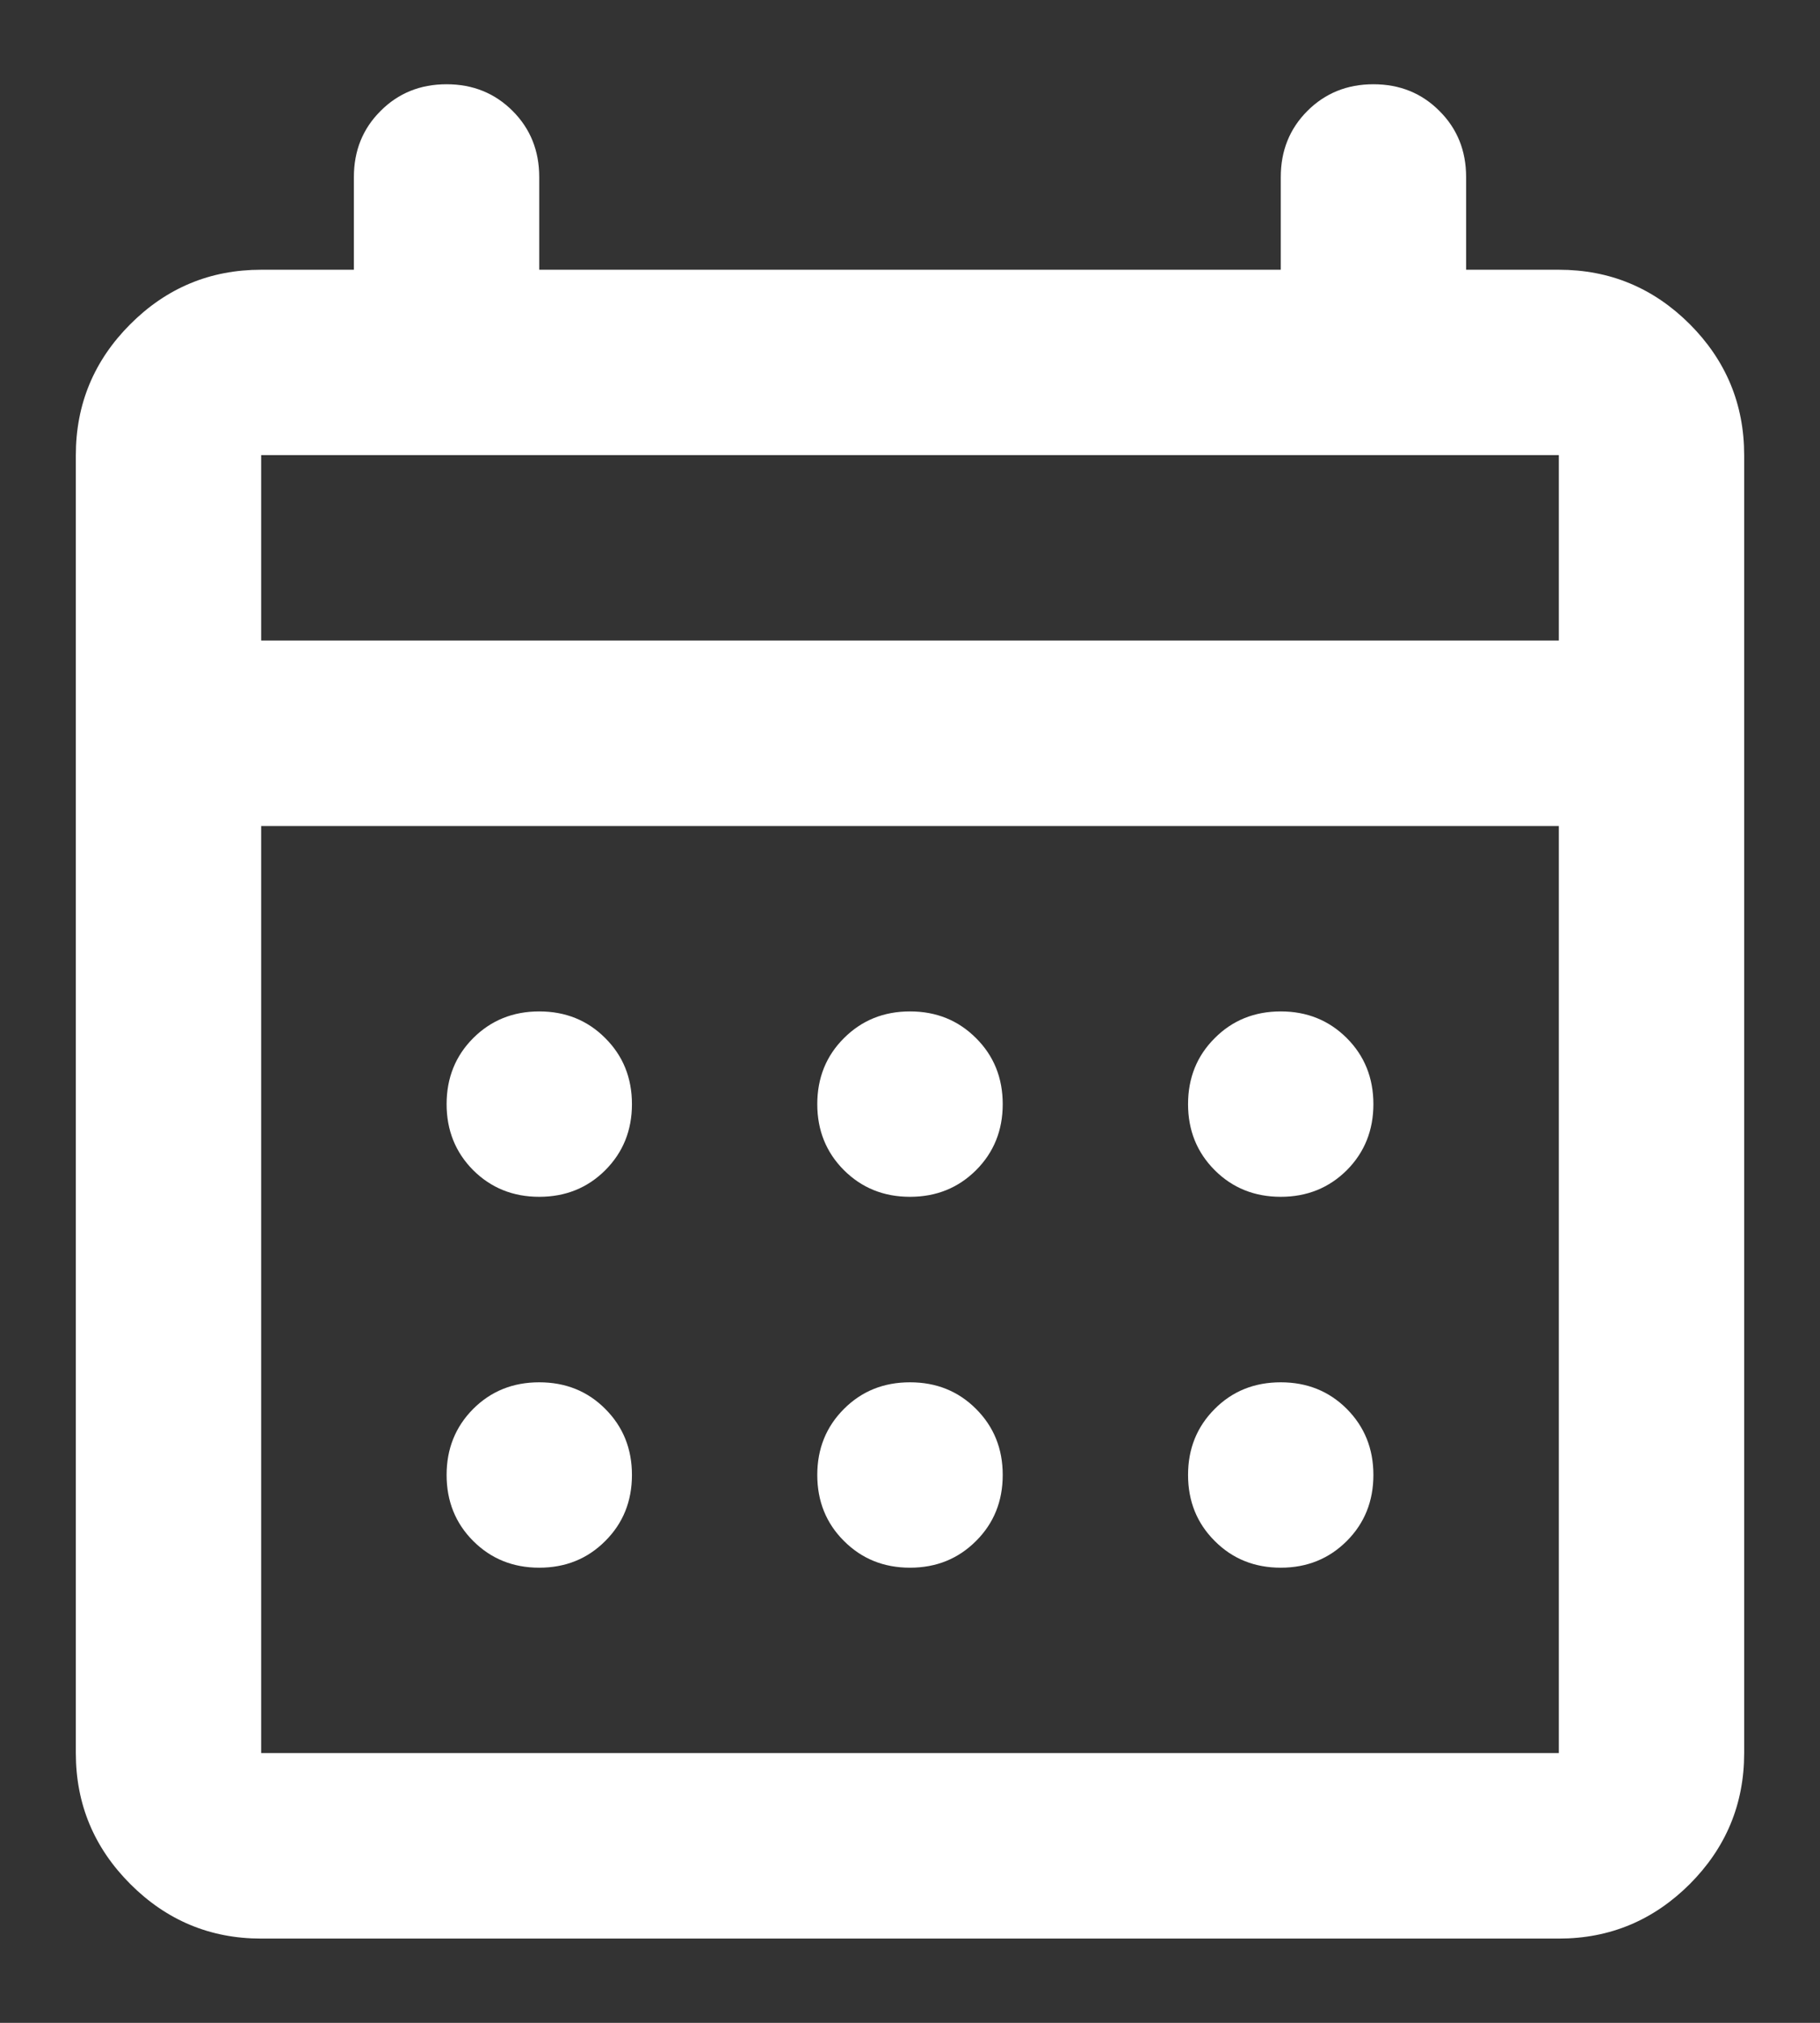 <svg width="18" height="20" viewBox="0 0 18 20" fill="none" xmlns="http://www.w3.org/2000/svg">
<rect x="0" y="0" width="18" height="20" fill="#333333" stroke="none"/>
<path d="M2.583 19.167C2.079 19.167 1.648 18.987 1.289 18.628C0.93 18.269 0.75 17.837 0.75 17.333V4.5C0.75 3.996 0.93 3.564 1.289 3.205C1.648 2.846 2.079 2.667 2.583 2.667H3.5V1.75C3.5 1.49 3.588 1.272 3.764 1.097C3.939 0.921 4.157 0.833 4.417 0.833C4.676 0.833 4.894 0.921 5.07 1.097C5.245 1.272 5.333 1.49 5.333 1.75V2.667H12.667V1.75C12.667 1.49 12.755 1.272 12.93 1.097C13.106 0.921 13.324 0.833 13.583 0.833C13.843 0.833 14.061 0.921 14.236 1.097C14.412 1.272 14.5 1.49 14.5 1.75V2.667H15.417C15.921 2.667 16.352 2.846 16.712 3.205C17.07 3.564 17.25 3.996 17.25 4.5V17.333C17.25 17.837 17.07 18.269 16.712 18.628C16.352 18.987 15.921 19.167 15.417 19.167H2.583ZM2.583 17.333H15.417V8.167H2.583V17.333ZM2.583 6.333H15.417V4.5H2.583V6.333ZM9 11.833C8.74 11.833 8.523 11.745 8.347 11.57C8.171 11.394 8.083 11.176 8.083 10.917C8.083 10.657 8.171 10.439 8.347 10.264C8.523 10.088 8.74 10 9 10C9.26 10 9.477 10.088 9.653 10.264C9.829 10.439 9.917 10.657 9.917 10.917C9.917 11.176 9.829 11.394 9.653 11.57C9.477 11.745 9.26 11.833 9 11.833ZM5.333 11.833C5.074 11.833 4.856 11.745 4.68 11.57C4.505 11.394 4.417 11.176 4.417 10.917C4.417 10.657 4.505 10.439 4.68 10.264C4.856 10.088 5.074 10 5.333 10C5.593 10 5.811 10.088 5.986 10.264C6.162 10.439 6.25 10.657 6.25 10.917C6.25 11.176 6.162 11.394 5.986 11.57C5.811 11.745 5.593 11.833 5.333 11.833ZM12.667 11.833C12.407 11.833 12.189 11.745 12.014 11.57C11.838 11.394 11.75 11.176 11.75 10.917C11.75 10.657 11.838 10.439 12.014 10.264C12.189 10.088 12.407 10 12.667 10C12.926 10 13.144 10.088 13.32 10.264C13.495 10.439 13.583 10.657 13.583 10.917C13.583 11.176 13.495 11.394 13.32 11.57C13.144 11.745 12.926 11.833 12.667 11.833ZM9 15.5C8.74 15.5 8.523 15.412 8.347 15.236C8.171 15.061 8.083 14.843 8.083 14.583C8.083 14.323 8.171 14.106 8.347 13.93C8.523 13.754 8.74 13.667 9 13.667C9.26 13.667 9.477 13.754 9.653 13.93C9.829 14.106 9.917 14.323 9.917 14.583C9.917 14.843 9.829 15.061 9.653 15.236C9.477 15.412 9.26 15.5 9 15.5ZM5.333 15.5C5.074 15.5 4.856 15.412 4.68 15.236C4.505 15.061 4.417 14.843 4.417 14.583C4.417 14.323 4.505 14.106 4.68 13.93C4.856 13.754 5.074 13.667 5.333 13.667C5.593 13.667 5.811 13.754 5.986 13.93C6.162 14.106 6.25 14.323 6.25 14.583C6.25 14.843 6.162 15.061 5.986 15.236C5.811 15.412 5.593 15.5 5.333 15.5ZM12.667 15.5C12.407 15.5 12.189 15.412 12.014 15.236C11.838 15.061 11.75 14.843 11.75 14.583C11.75 14.323 11.838 14.106 12.014 13.93C12.189 13.754 12.407 13.667 12.667 13.667C12.926 13.667 13.144 13.754 13.32 13.93C13.495 14.106 13.583 14.323 13.583 14.583C13.583 14.843 13.495 15.061 13.32 15.236C13.144 15.412 12.926 15.5 12.667 15.5Z" fill="white"/>
</svg>
